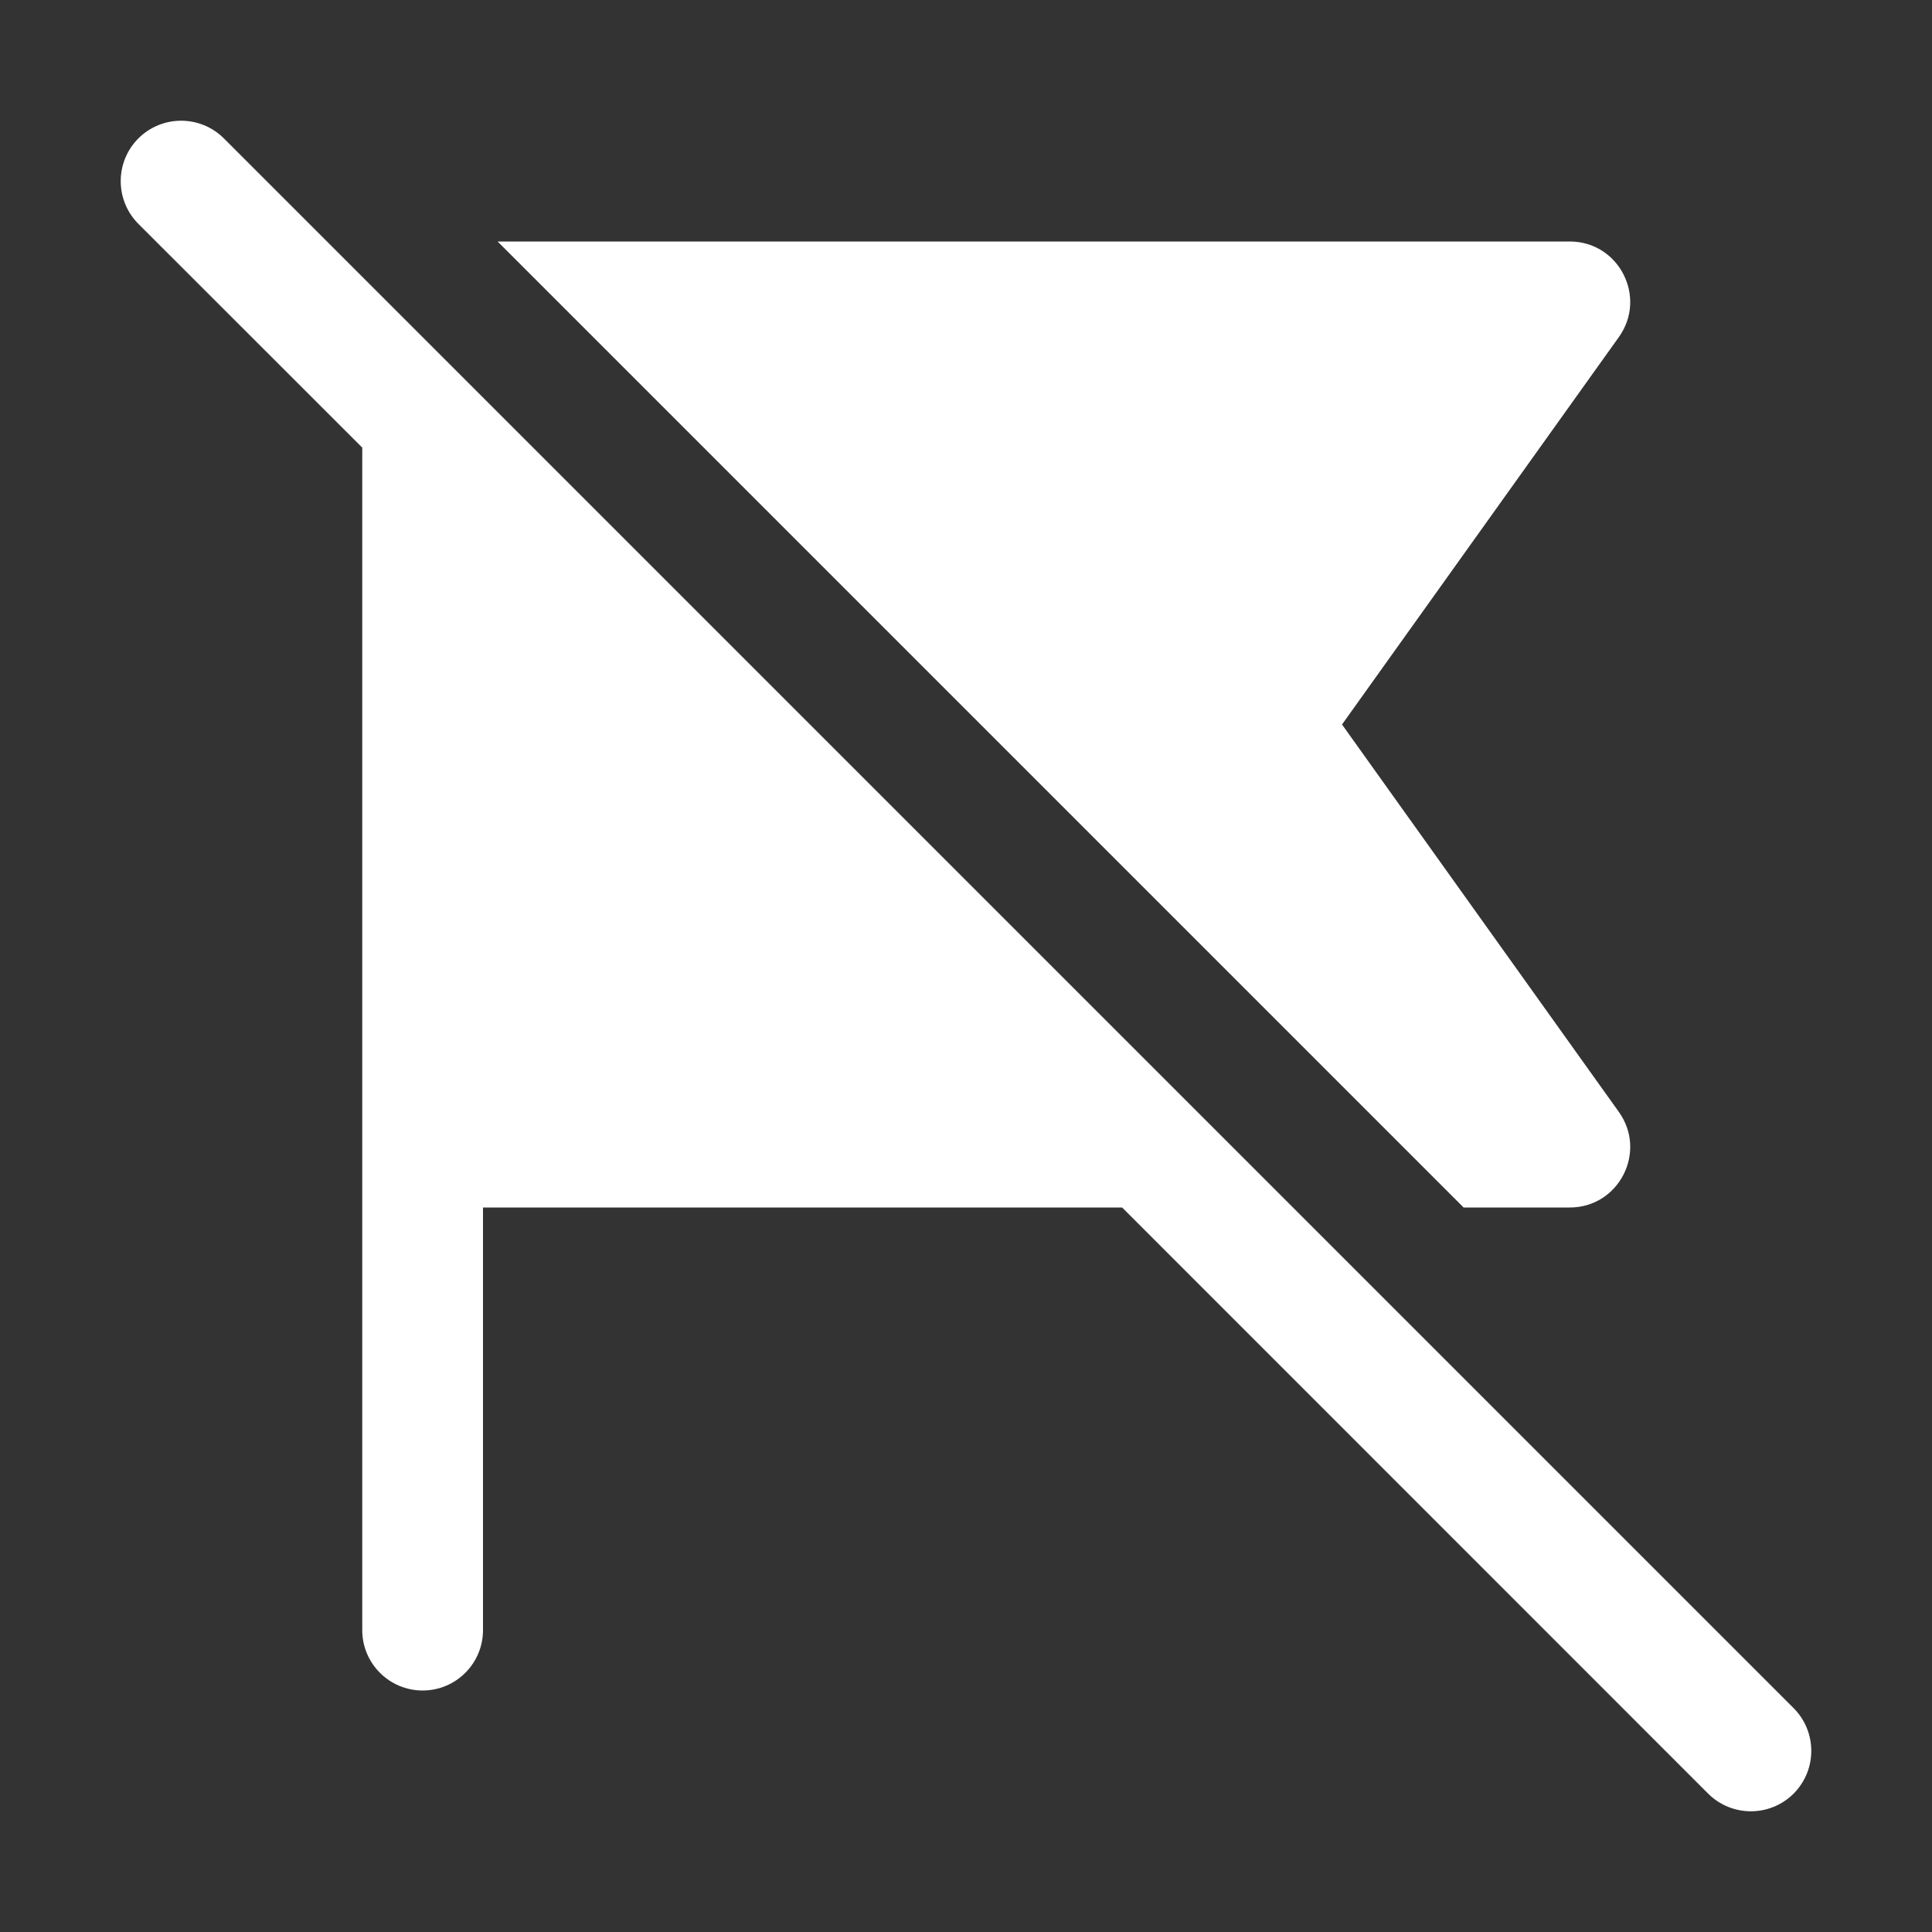 <svg width="16" height="16" viewBox="0 0 16 16" fill="none" xmlns="http://www.w3.org/2000/svg">
<rect x="0" y="0" width="16" height="16" fill="#333333" stroke="none"/>
<path d="M9.293 10L14.146 14.854C14.342 15.049 14.658 15.049 14.854 14.854C15.049 14.658 15.049 14.342 14.854 14.146L1.854 1.146C1.658 0.951 1.342 0.951 1.146 1.146C0.951 1.342 0.951 1.658 1.146 1.854L3 3.707V13.5C3 13.776 3.224 14 3.5 14C3.776 14 4 13.776 4 13.5V10H9.293ZM13 10H12.121L4.121 2H13C13.407 2 13.643 2.46 13.407 2.791L11.114 6L13.407 9.209C13.643 9.54 13.407 10 13 10Z" fill="#ffffff"/>
</svg>
